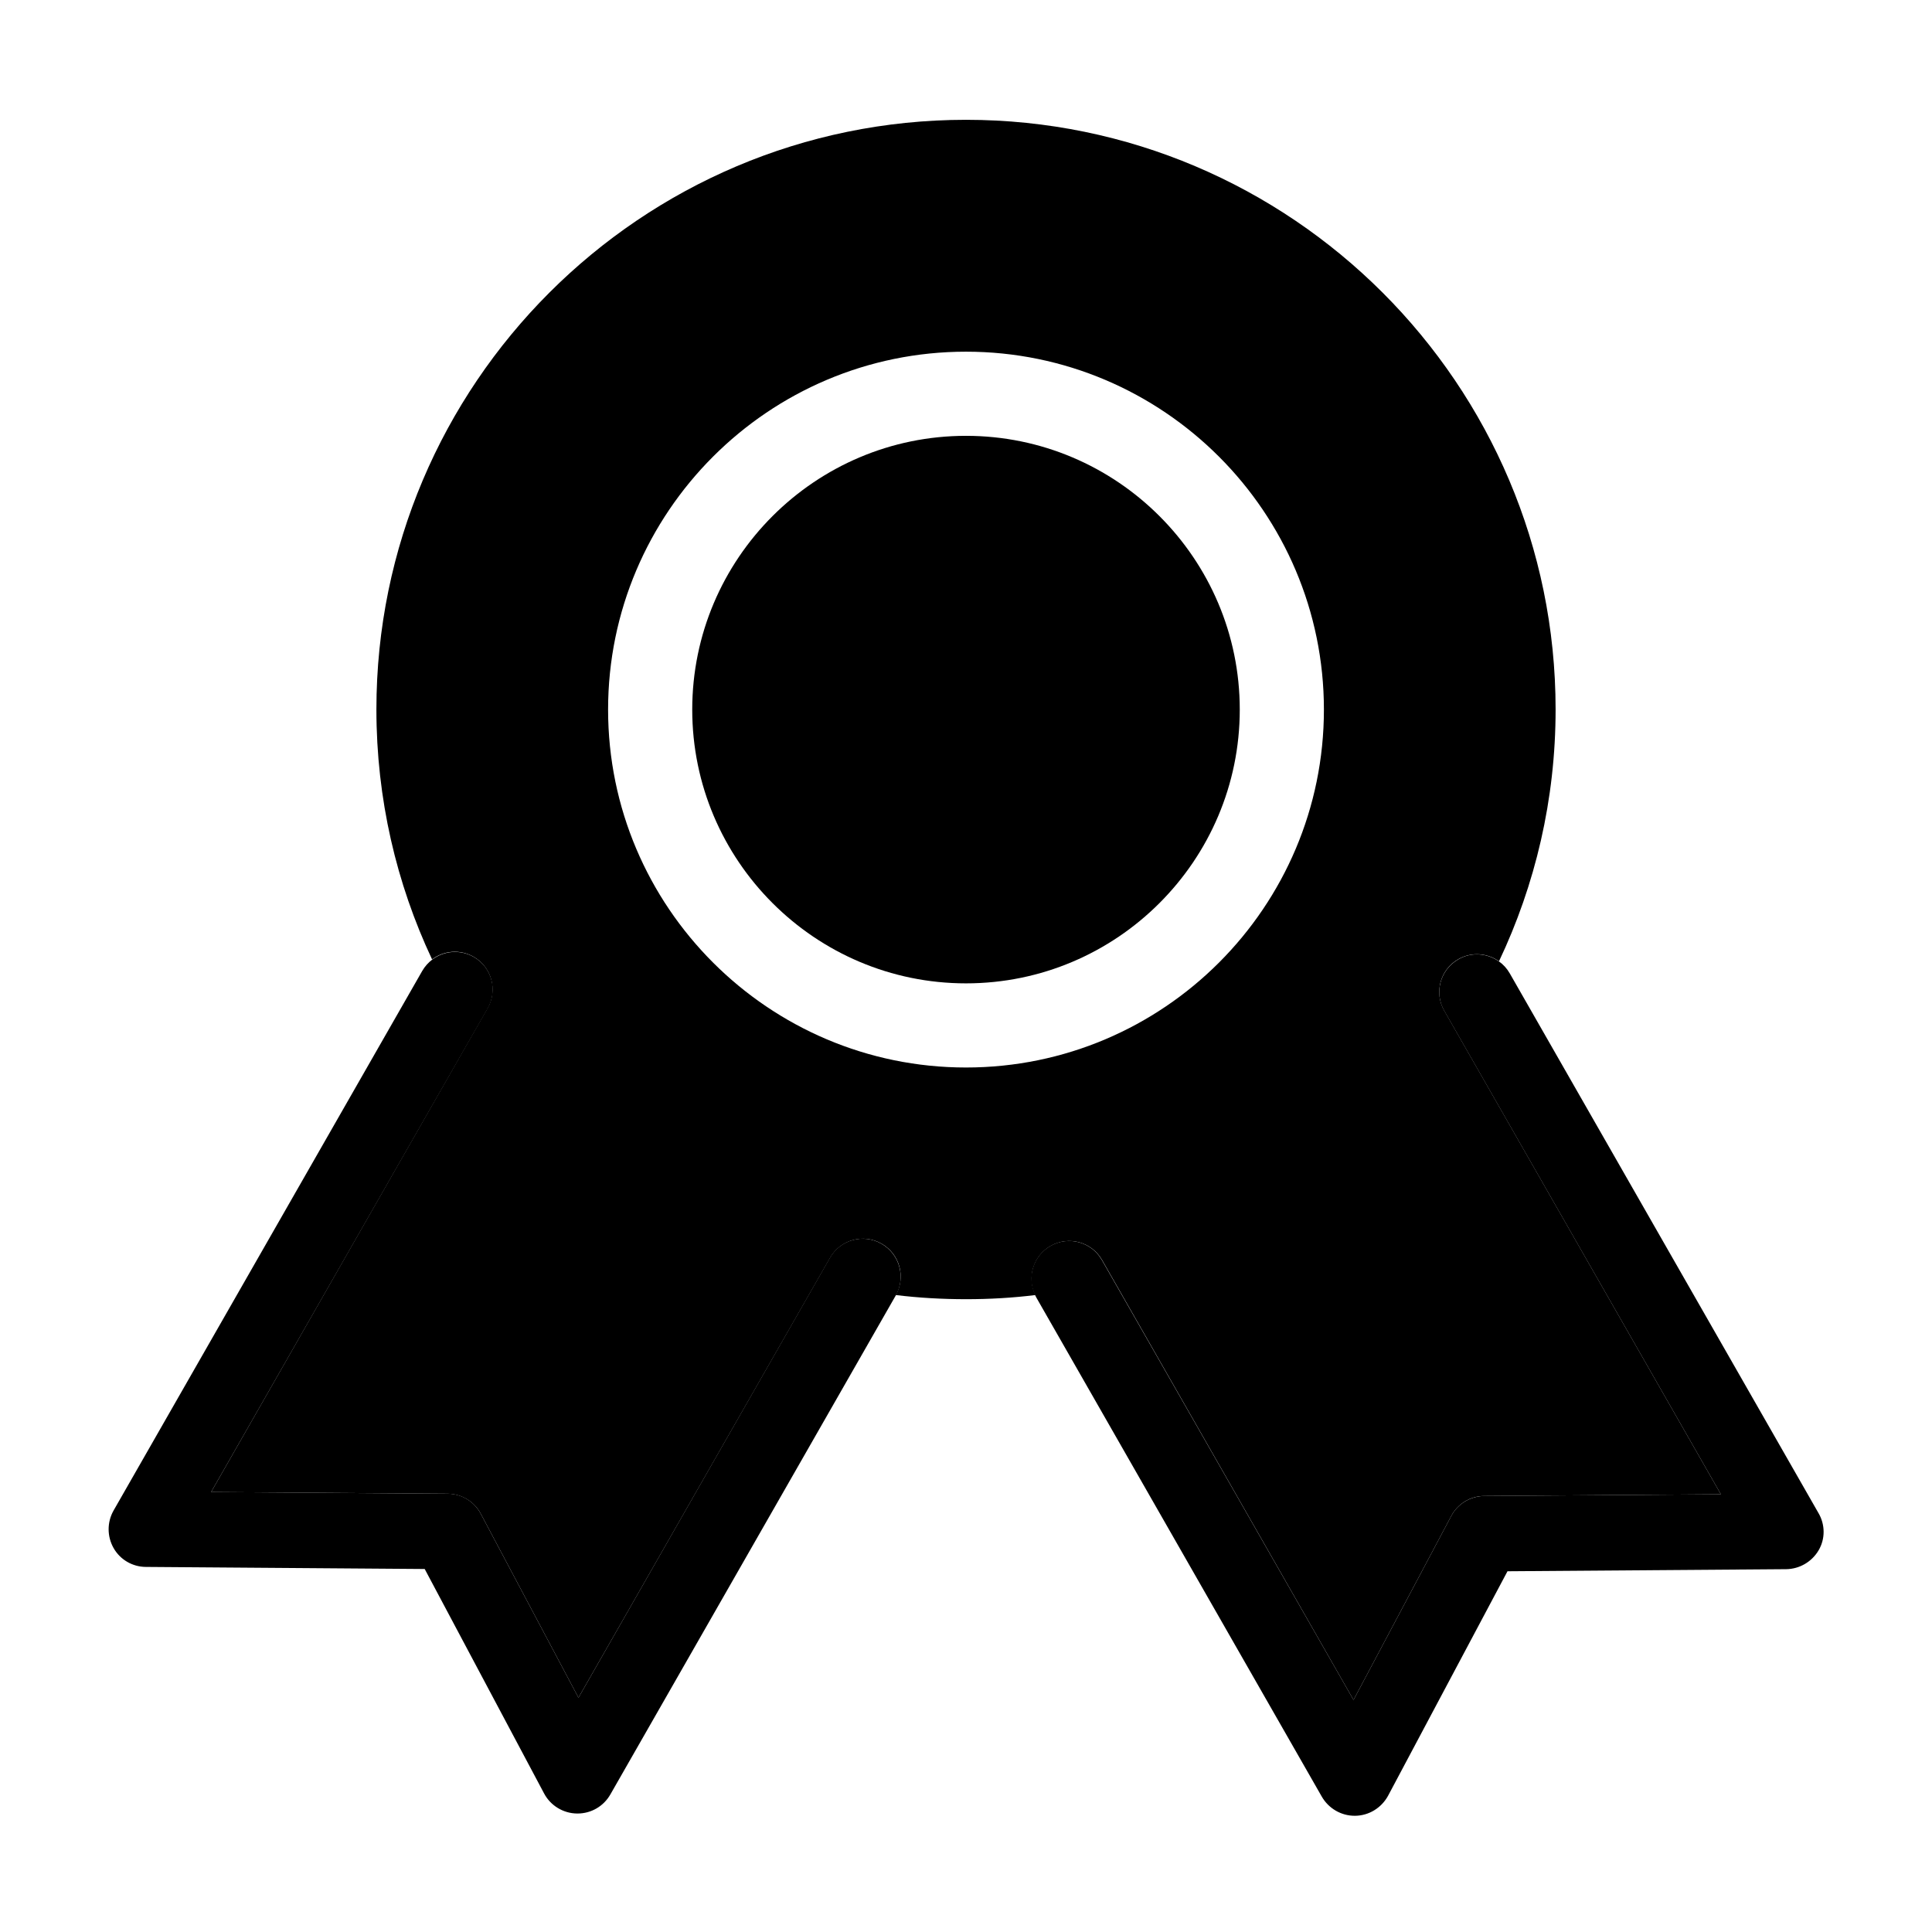 <svg class="icon" viewBox="0 0 1024 1024" xmlns="http://www.w3.org/2000/svg" width="128" height="128"><path d="M512 231c-80 0-145.1 65.1-145.1 145.1S432 521.2 512 521.2s145.1-65.1 145.1-145.1S592 231 512 231z"/><path d="M556.8 660.4c9.6-5.5 21.8-2.2 27.3 7.4L717.4 901l51.8-97.5c3.4-6.5 10.2-10.6 17.5-10.6l125.4-.9-146.6-256.3c-5.5-9.6-2.2-21.8 7.4-27.3 7-4 15.4-3.3 21.6 1.1 19.2-40.5 30-85.7 30-133.5 0-172.3-140.2-312.5-312.5-312.5S199.5 203.7 199.5 376c0 47.4 10.6 92.3 29.5 132.5 6.2-4.7 14.8-5.5 22-1.4 9.6 5.5 12.9 17.7 7.4 27.3L111.9 790.8l125.4.9c7.3.1 14.1 4.1 17.5 10.6l51.8 97.5L440 666.6c5.5-9.6 17.7-12.9 27.3-7.4 9.6 5.5 12.9 17.6 7.5 27.2 12.2 1.5 24.7 2.2 37.3 2.2 12.4 0 24.6-.7 36.7-2.2-4.6-9.3-1.2-20.7 8-26zM322.3 376.1c0-104.6 85.1-189.7 189.7-189.7s189.7 85.1 189.7 189.7-85 189.7-189.7 189.7c-104.6 0-189.7-85.1-189.7-189.7z"/><path d="M963.8 801.9l-163.6-286c-1.5-2.6-3.4-4.7-5.7-6.3-6.2-4.4-14.6-5.2-21.6-1.1-9.6 5.5-12.9 17.7-7.4 27.3L912.1 792l-125.4.9c-7.3.1-14.1 4.1-17.5 10.6L717.4 901 584 667.8c-5.5-9.6-17.7-12.9-27.3-7.4-9.2 5.3-12.6 16.7-8.1 26l.6 1.2 151.4 264.7c3.6 6.2 10.2 10.1 17.4 10.1h.3c7.3-.1 13.9-4.2 17.4-10.6l63.3-119 147.7-1.1c7.1-.1 13.6-3.9 17.2-10s3.5-13.7-.1-19.8zM467.2 659.2c-9.6-5.5-21.8-2.2-27.3 7.4L306.6 899.8l-51.8-97.5c-3.4-6.5-10.2-10.6-17.5-10.6l-125.4-.9 146.6-256.3c5.5-9.6 2.2-21.8-7.4-27.3-7.2-4.1-15.8-3.3-22 1.4-2.1 1.6-3.9 3.6-5.3 6l-163.6 286c-3.5 6.2-3.5 13.7 0 19.9 3.5 6.2 10.1 10 17.2 10l147.7 1.1 63.3 119c3.4 6.4 10.1 10.5 17.4 10.6h.3c7.2 0 13.8-3.8 17.4-10.1l151.4-264.7s0-.1.1-.1c5.1-9.5 1.8-21.6-7.8-27.1z"/></svg>